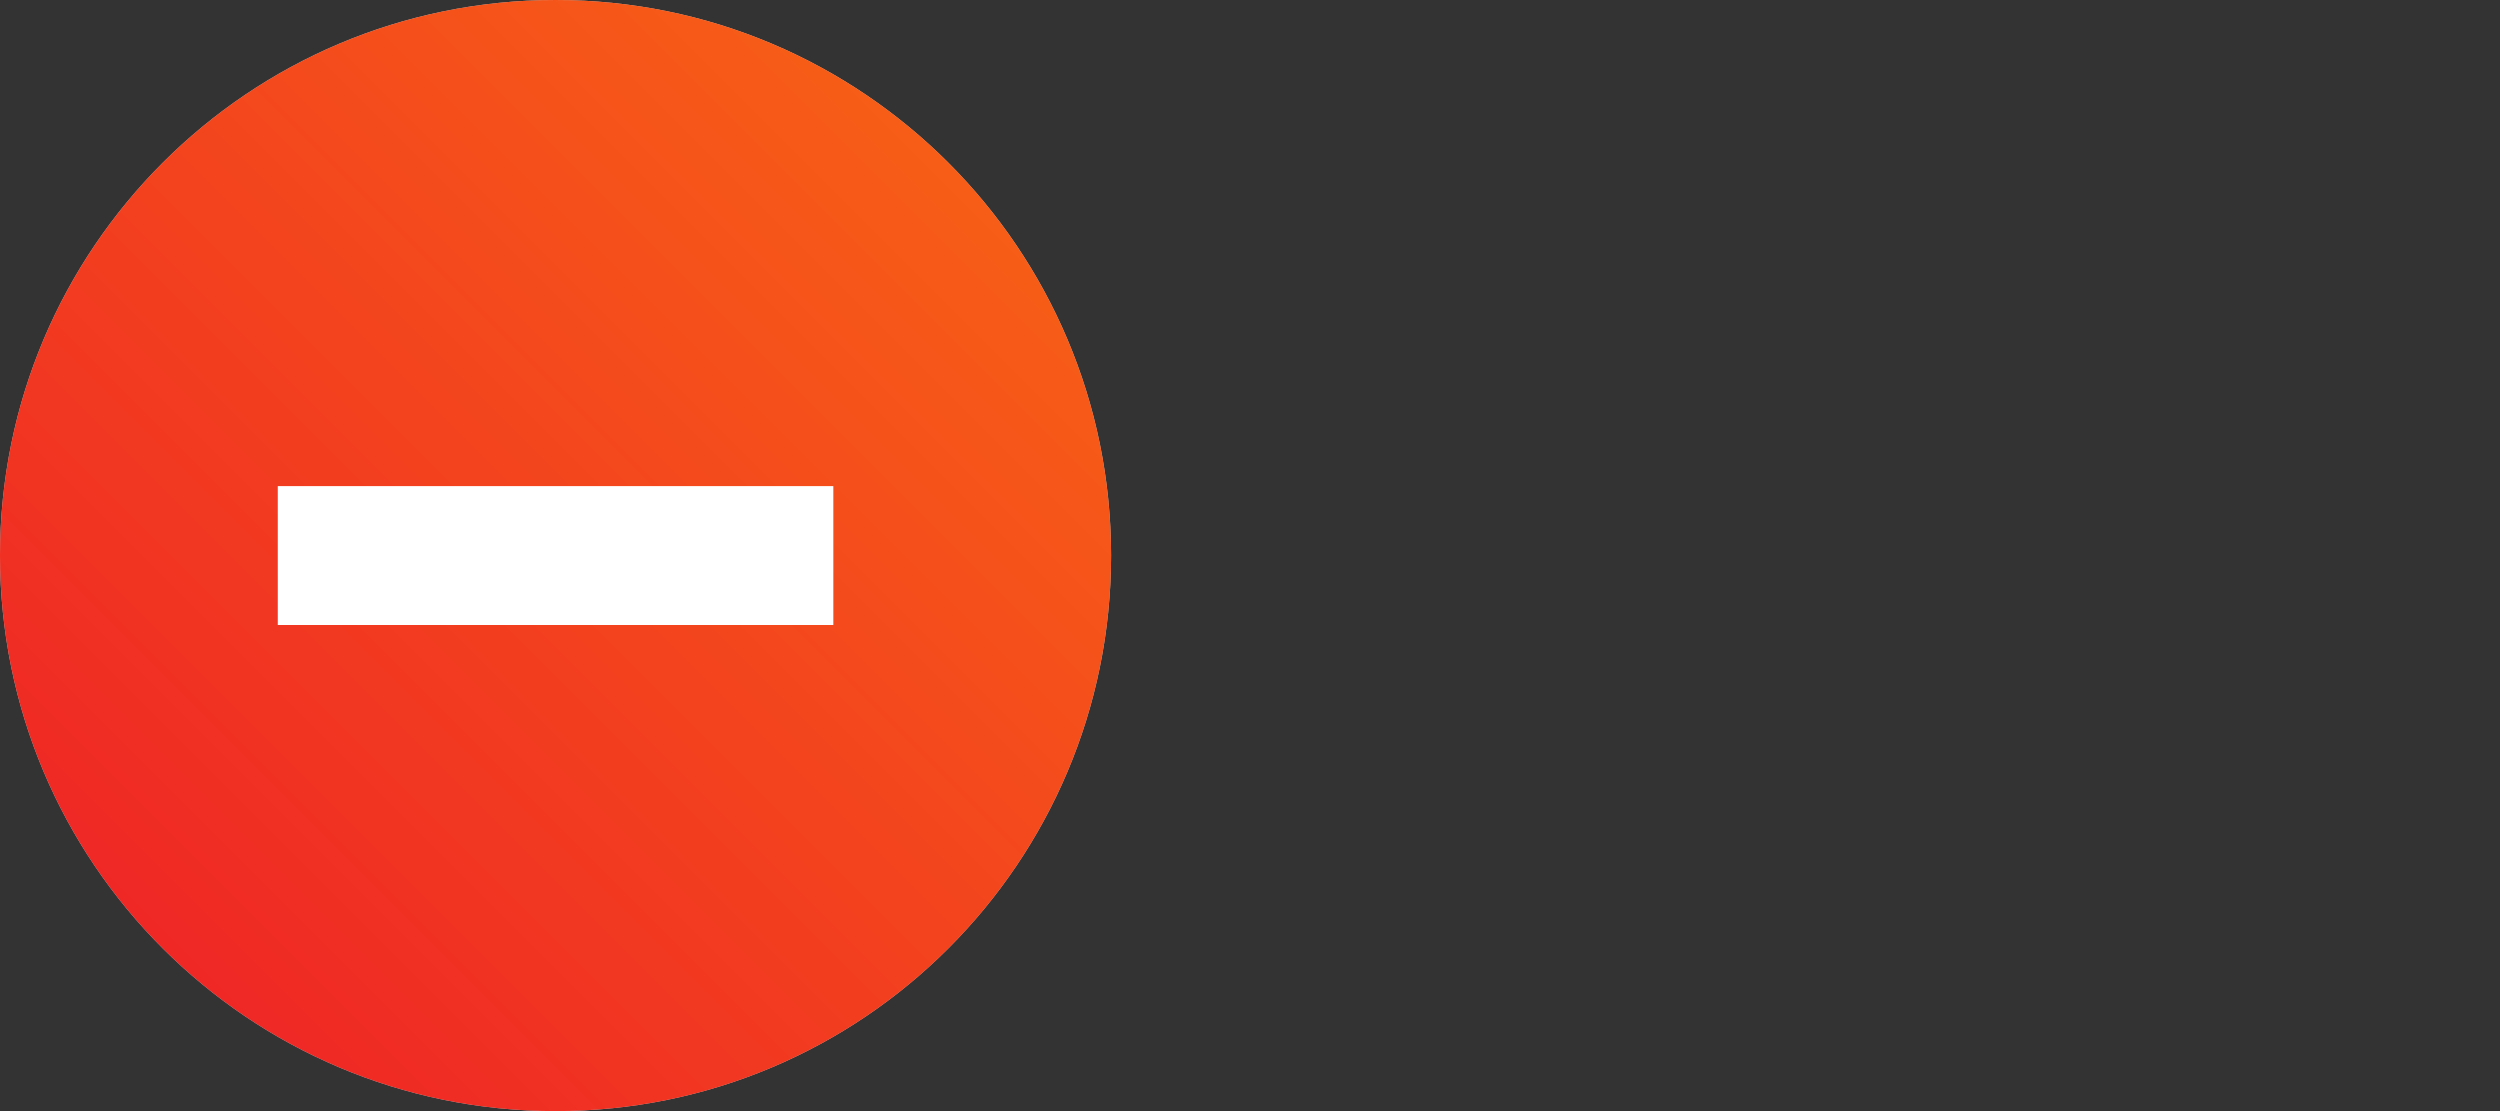 <svg width="36" height="16" viewBox="0 0 36 16" fill="none" xmlns="http://www.w3.org/2000/svg">
<rect x="0" y="0" width="36" height="16" fill="#333333" stroke="none"/>
<path d="M8 16C12.418 16 16 12.418 16 8C16 3.582 12.418 0 8 0C3.582 0 0 3.582 0 8C0 12.418 3.582 16 8 16Z" fill="#C4C4C4"/>
<path d="M8 16C12.418 16 16 12.418 16 8C16 3.582 12.418 0 8 0C3.582 0 0 3.582 0 8C0 12.418 3.582 16 8 16Z" fill="url(#paint0_linear)"/>
<path d="M2 0H0V8H2V0Z" transform="translate(12 7) rotate(90)" fill="white"/>
<defs>
<linearGradient id="paint0_linear" x2="1" gradientUnits="userSpaceOnUse" gradientTransform="matrix(-16 16.087 -16.087 -16.174 32.087 16.174)">
<stop stop-color="#F96914"/>
<stop offset="1" stop-color="#ED1C28"/>
</linearGradient>
</defs>
</svg>
